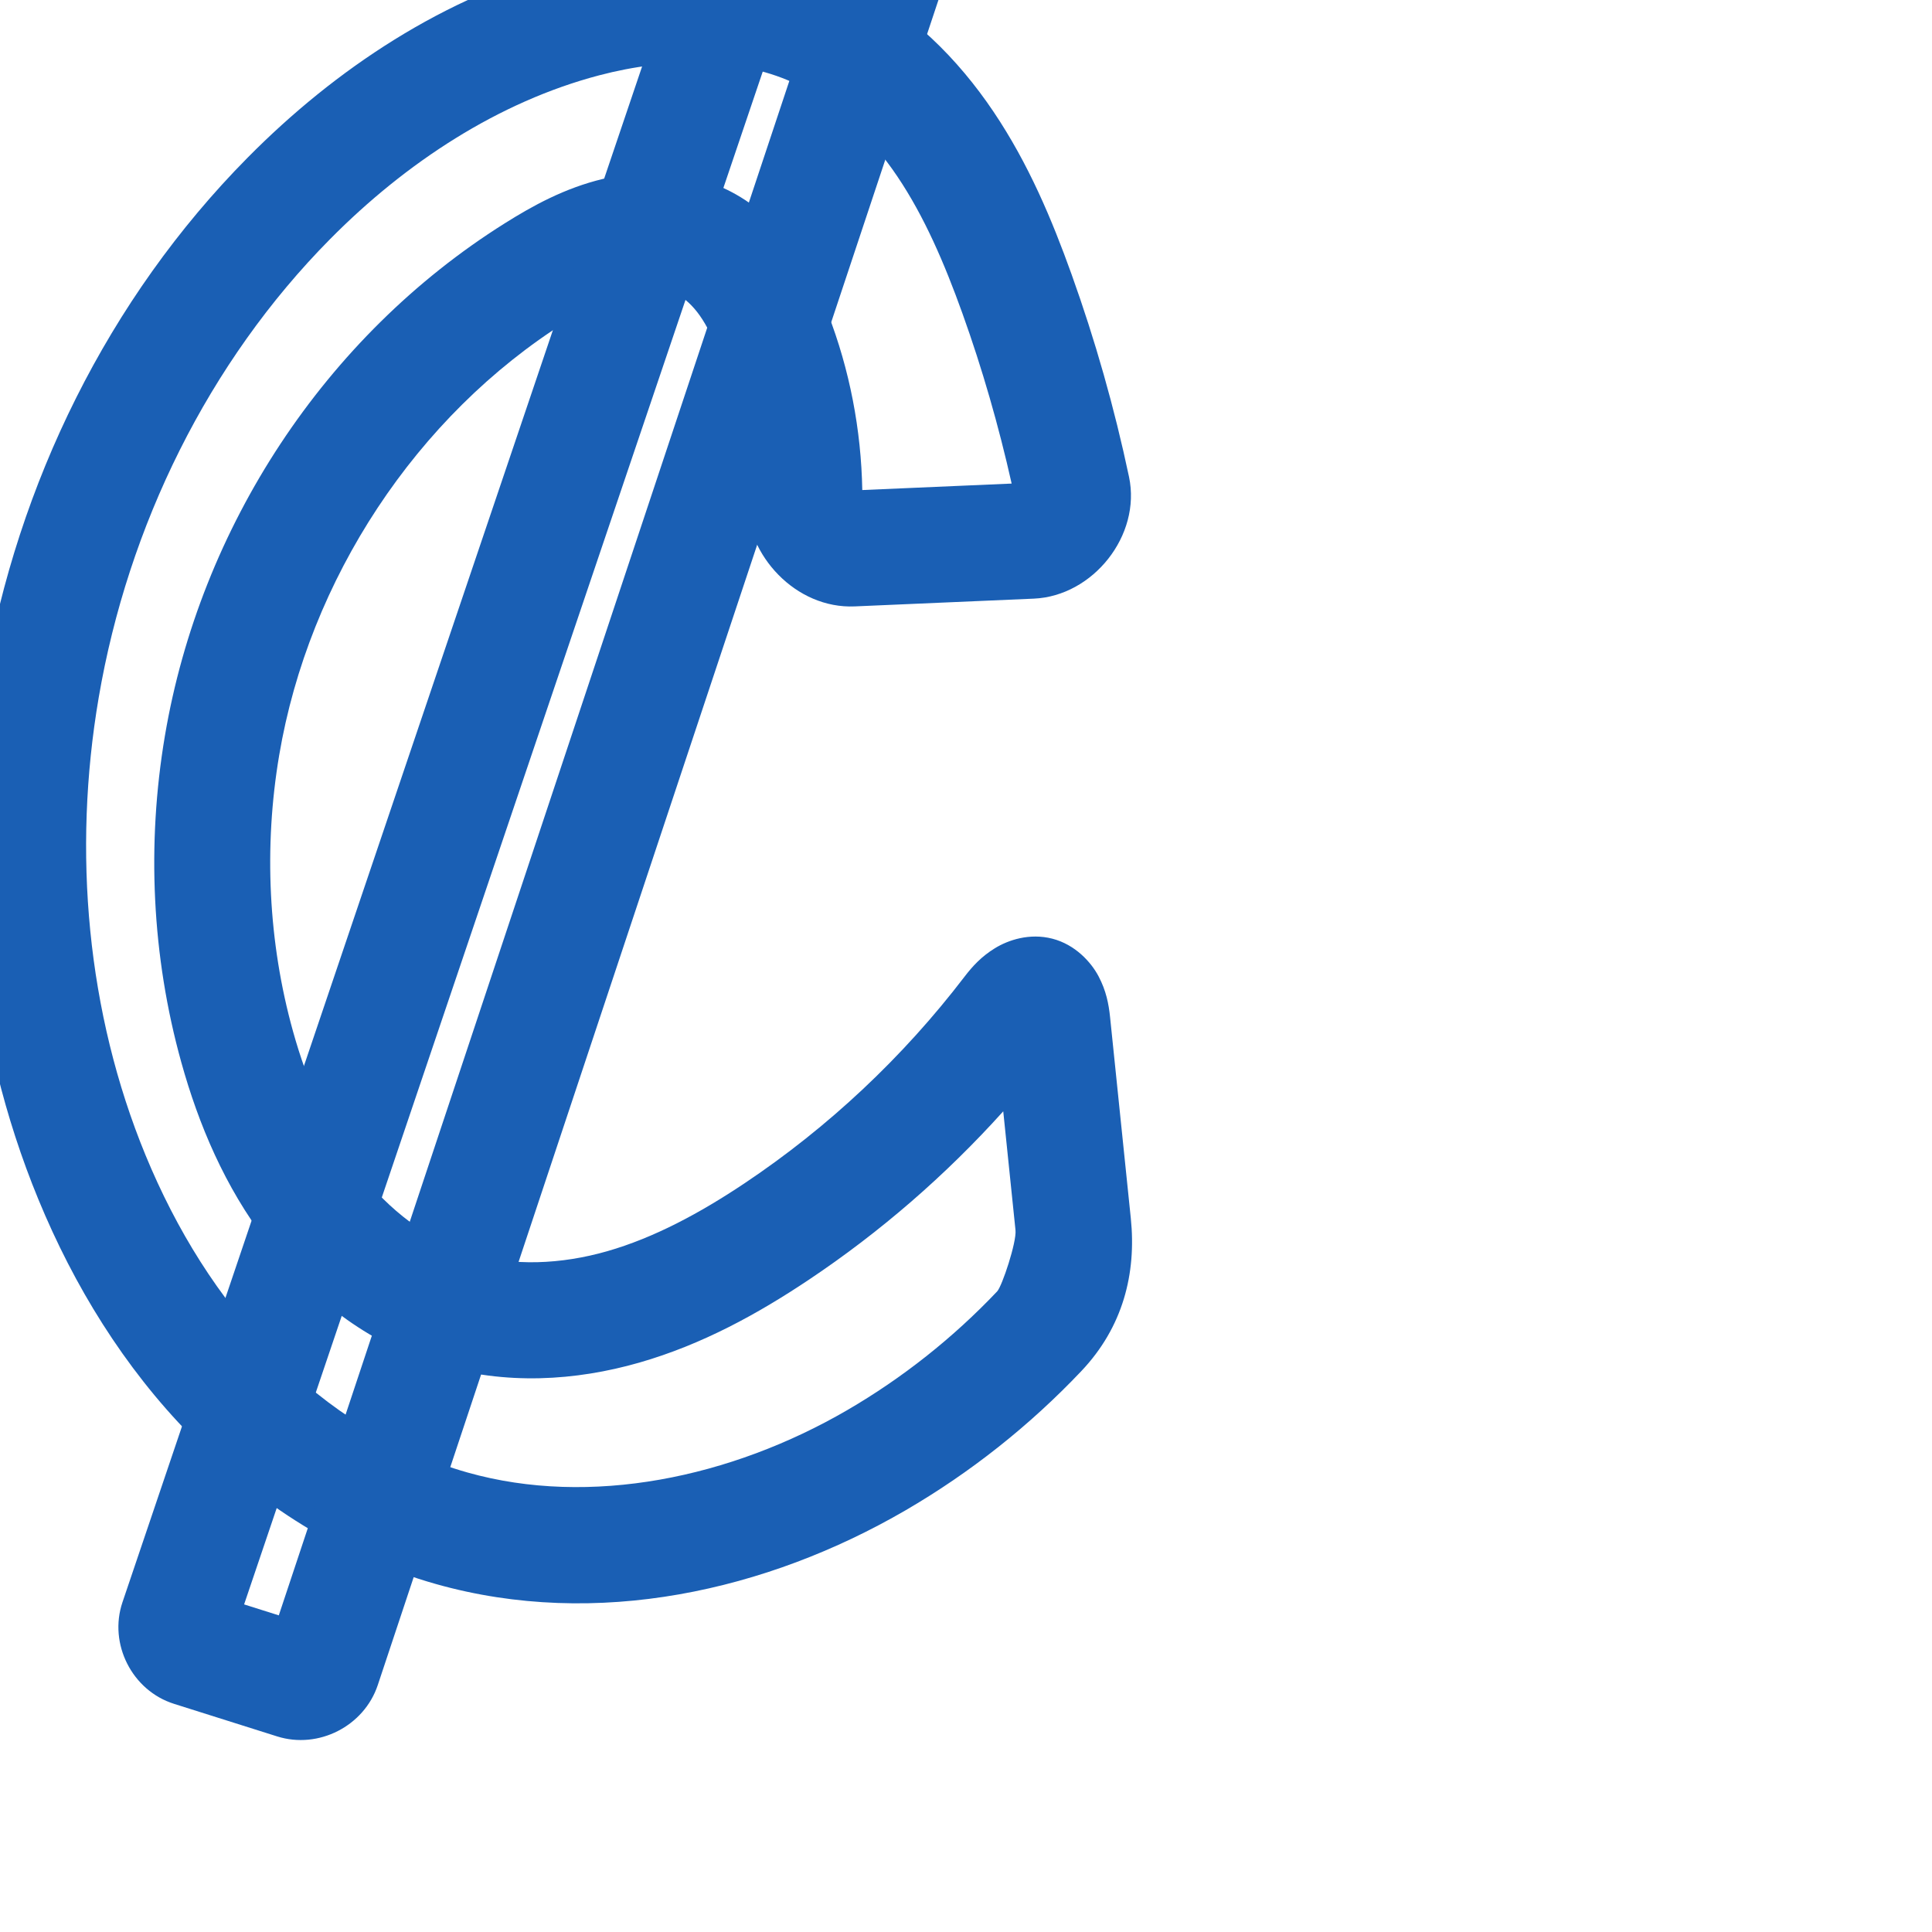 <svg:svg xmlns:cc="http://creativecommons.org/ns#" xmlns:dc="http://purl.org/dc/elements/1.1/" xmlns:inkscape="http://www.inkscape.org/namespaces/inkscape" xmlns:rdf="http://www.w3.org/1999/02/22-rdf-syntax-ns#" xmlns:sodipodi="http://sodipodi.sourceforge.net/DTD/sodipodi-0.dtd" xmlns:svg="http://www.w3.org/2000/svg" xml:space="preserve" width="1000" height="1000" version="1.1" style="clip-rule:evenodd;fill-rule:evenodd;image-rendering:optimizeQuality;shape-rendering:geometricPrecision;text-rendering:geometricPrecision" viewBox="0 0 1000 1000" id="svg10" sodipodi:docname="₵.svg" inkscape:version="1.1.1 (3bf5ae0d25, 2021-09-20)">
  <sodipodi:namedview pagecolor="#ffffff" bordercolor="#666666" borderopacity="1" objecttolerance="10" gridtolerance="10" guidetolerance="10" inkscape:pageopacity="0" inkscape:pageshadow="2" inkscape:window-width="1920" inkscape:window-height="1009" id="namedview12" showgrid="false" inkscape:zoom="0.6002692" inkscape:cx="274.04371" inkscape:cy="346.5112" inkscape:window-x="0" inkscape:window-y="60" inkscape:window-maximized="1" inkscape:current-layer="svg10" showguides="true" inkscape:guide-bbox="true" inkscape:document-rotation="0" inkscape:pagecheckerboard="0">
    <sodipodi:guide position="0,1000" orientation="0,1" id="guide16" inkscape:label="" inkscape:locked="true" inkscape:color="rgb(0,0,255)" />
    <sodipodi:guide position="1763.312,2036.169" orientation="1000,0" id="guide18" />
    <sodipodi:guide position="0,200" orientation="0,1" id="guide20" inkscape:label="base" inkscape:locked="true" inkscape:color="rgb(0,0,255)" />
    <inkscape:grid type="xygrid" id="grid24" originx="-473.376" originy="-489.692" />
    <sodipodi:guide position="0,0" orientation="0,1" id="guide34" inkscape:label="bottom" inkscape:locked="true" inkscape:color="rgb(0,0,255)" />
    <sodipodi:guide position="225.051,1693.319" orientation="0,1" id="guide44" inkscape:label="" inkscape:locked="false" inkscape:color="rgb(0,0,255)" />
    <sodipodi:guide position="0,900" orientation="0,1" id="guide46" inkscape:label="" inkscape:locked="true" inkscape:color="rgb(0,0,255)" />
    <sodipodi:guide position="560.423,506.047" orientation="1,0" id="guide841" inkscape:label="width" />
    <sodipodi:guide position="-210.859,799.743" orientation="0,-1" id="guide856" />
  </sodipodi:namedview>
  <svg:defs id="defs4">
    <inkscape:path-effect effect="fillet_chamfer" id="path-effect926" is_visible="true" lpeversion="1" satellites_param="F,0,0,1,0,0,0,1 @ F,0,0,1,0,0,0,1 @ F,0,0,1,0,0,0,1 @ F,0,0,1,0,0,0,1 @ F,0,0,1,0,0,0,1 @ F,0,0,1,0,0,0,1 @ F,0,0,1,0,0,0,1 @ F,0,0,1,0,31.674,0,1 @ F,0,0,1,0,31.674,0,1 @ F,0,0,1,0,0,0,1 @ F,0,0,1,0,0,0,1 @ F,0,0,1,0,0,0,1 @ F,0,0,1,0,0,0,1 @ F,0,0,1,0,0,0,1 @ F,0,0,1,0,0,0,1 @ F,0,0,1,0,0,0,1 @ F,0,0,1,0,0,0,1 @ F,0,0,1,0,0,0,1 @ F,0,0,1,0,0,0,1 @ F,0,0,1,0,0,0,1 @ F,0,1,1,0,26.219,0,1 @ F,0,1,1,0,26.219,0,1 @ F,0,0,1,0,0,0,1 @ F,0,0,1,0,0,0,1 @ F,0,0,1,0,0,0,1" unit="px" method="auto" mode="F" radius="0" chamfer_steps="1" flexible="false" use_knot_distance="true" apply_no_radius="true" apply_with_radius="true" only_selected="true" hide_knots="false" />
    <inkscape:path-effect effect="fillet_chamfer" id="path-effect870" is_visible="true" lpeversion="1" satellites_param="F,0,0,1,0,0,0,1 @ F,0,0,1,0,0,0,1 @ F,0,0,1,0,0,0,1 @ F,0,0,1,0,0,0,1 @ F,0,0,1,0,0,0,1 @ F,0,0,1,0,0,0,1 @ F,0,0,1,0,0,0,1 @ F,0,1,1,0,30.932,0,1 @ F,0,1,1,0,30.932,0,1 @ F,0,0,1,0,0,0,1 @ F,0,0,1,0,0,0,1 @ F,0,0,1,0,0,0,1 @ F,0,0,1,0,0,0,1 @ F,0,0,1,0,0,0,1 @ F,0,0,1,0,0,0,1 @ F,0,0,1,0,0,0,1 @ F,0,0,1,0,0,0,1 @ F,0,0,1,0,0,0,1 @ F,0,0,1,0,0,0,1 @ F,0,0,1,0,0,0,1 @ F,0,0,1,0,0,0,1 @ F,0,1,1,0,30.932,0,1 @ F,0,1,1,0,30.932,0,1 @ F,0,0,1,0,0,0,1 @ F,0,0,1,0,0,0,1 @ F,0,0,1,0,0,0,1" unit="px" method="auto" mode="F" radius="0" chamfer_steps="1" flexible="false" use_knot_distance="true" apply_no_radius="true" apply_with_radius="true" only_selected="true" hide_knots="false" />
    <inkscape:path-effect effect="spiro" id="path-effect868" is_visible="true" lpeversion="1" />
    <inkscape:path-effect effect="spiro" id="path-effect862" is_visible="true" lpeversion="1" />
    <inkscape:path-effect effect="fillet_chamfer" id="path-effect859" is_visible="true" lpeversion="1" satellites_param="F,0,1,1,0,21.924,0,1 @ F,0,0,1,0,0,0,1 @ F,0,0,1,0,0,0,1 @ F,0,0,1,0,0,0,1 @ F,0,0,1,0,0,0,1 @ F,0,0,1,0,0,0,1 @ F,0,0,1,0,0,0,1 @ F,0,0,1,0,0,0,1 @ F,0,0,1,0,0,0,1 @ F,0,1,1,0,21.924,0,1 @ F,0,1,1,0,21.924,0,1 @ F,0,0,1,0,0,0,1 @ F,0,0,1,0,0,0,1 @ F,0,0,1,0,0,0,1 @ F,0,0,1,0,0,0,1 @ F,0,0,1,0,0,0,1 @ F,0,0,1,0,0,0,1 @ F,0,0,1,0,0,0,1 @ F,0,1,1,0,21.924,0,1" unit="px" method="auto" mode="F" radius="0" chamfer_steps="1" flexible="false" use_knot_distance="true" apply_no_radius="true" apply_with_radius="true" only_selected="true" hide_knots="false" />
    <inkscape:path-effect effect="fillet_chamfer" id="path-effect858" is_visible="true" lpeversion="1" satellites_param="F,0,0,1,0,17.042,0,1 @ F,0,0,1,0,0,0,1 @ F,0,0,1,0,0,0,1 @ F,0,0,1,0,0,0,1 @ F,0,0,1,0,0,0,1 @ F,0,0,1,0,0,0,1 @ F,0,0,1,0,0,0,1 @ F,0,0,1,0,0,0,1 @ F,0,0,1,0,0,0,1 @ F,0,0,1,0,16.278,0,1 @ F,0,0,1,0,41.225,0,1 @ F,0,1,1,0,0,0,1 @ F,0,0,1,0,0,0,1 @ F,0,0,1,0,0,0,1 @ F,0,0,1,0,0,0,1 @ F,0,0,1,0,0,0,1 @ F,0,0,1,0,0,0,1 @ F,0,1,1,0,0,0,1 @ F,0,1,1,0,0,0,1 @ F,0,0,1,0,21.886,0,1" unit="px" method="auto" mode="F" radius="0" chamfer_steps="1" flexible="false" use_knot_distance="true" apply_no_radius="true" apply_with_radius="true" only_selected="true" hide_knots="false" />
    <inkscape:path-effect effect="spiro" id="path-effect857" is_visible="true" lpeversion="1" />
    <inkscape:path-effect effect="spiro" id="path-effect137" is_visible="true" lpeversion="1" />
    <inkscape:path-effect effect="spiro" id="path-effect133" is_visible="true" lpeversion="1" />
    <inkscape:path-effect effect="spiro" id="path-effect114" is_visible="true" lpeversion="1" />
    <inkscape:path-effect effect="spiro" id="path-effect853" is_visible="true" lpeversion="1" />
    <inkscape:path-effect effect="spiro" id="path-effect928" is_visible="true" lpeversion="1" />
    <inkscape:path-effect effect="spiro" id="path-effect921" is_visible="true" lpeversion="1" />
    <inkscape:path-effect effect="spiro" id="path-effect917" is_visible="true" lpeversion="1" />
    <inkscape:path-effect effect="spiro" id="path-effect849" is_visible="true" lpeversion="1" />
    <inkscape:path-effect effect="spiro" id="path-effect851" is_visible="true" lpeversion="1" />
    <svg:style type="text/css" id="style2">
      
      .fil0 {
        fill: #EF7F1A;
        fill-rule: nonzero
      }
      
    </svg:style>
    <inkscape:path-effect effect="spiro" id="path-effect1214" is_visible="true" lpeversion="1" />
    <inkscape:path-effect effect="spiro" id="path-effect1195" is_visible="true" lpeversion="1" />
    <inkscape:path-effect effect="spiro" id="path-effect992" is_visible="true" lpeversion="1" />
    <inkscape:path-effect effect="spiro" id="path-effect1060" is_visible="true" lpeversion="1" />
    <inkscape:path-effect effect="spiro" id="path-effect1047" is_visible="true" lpeversion="1" />
    <inkscape:path-effect effect="spiro" id="path-effect1085" is_visible="true" lpeversion="1" />
    <inkscape:path-effect effect="spiro" id="path-effect1286" is_visible="true" lpeversion="1" />
    <inkscape:path-effect effect="spiro" id="path-effect117" is_visible="true" lpeversion="1" />
  <inkscape:path-effect effect="spiro" id="path-effect915" is_visible="true" lpeversion="1" /><inkscape:path-effect effect="fillet_chamfer" id="path-effect6511" is_visible="true" lpeversion="1" satellites_param="F,0,0,1,0,11.491,0,1 @ F,0,1,1,0,11.491,0,1 @ F,0,1,1,0,11.491,0,1 @ F,0,1,1,0,11.491,0,1" unit="px" method="auto" mode="F" radius="0" chamfer_steps="1" flexible="false" use_knot_distance="true" apply_no_radius="true" apply_with_radius="true" only_selected="false" hide_knots="false" /></svg:defs>

  <svg:g id="path860"><svg:path style="color:#000000;clip-rule:nonzero;fill:#1a5fb4;fill-rule:nonzero;stroke-linecap:round;stroke-linejoin:round;-inkscape-stroke:none;shape-rendering:auto" d="m 366.908,-27.572 c -24.674,-0.932 -49.236,2.521 -72.156,8.562 C 230.024,-1.948 173.612,35.677 128.197,81.568 55.894,154.631 9.104,250.425 -8.061,350.996 -23.42,440.988 -15.261,535.565 19.881,620.84 38.212,665.321 64.028,707.619 98.648,742.896 c 34.696,35.355 78.084,63.194 127.002,76.998 83.173,23.47 171.413,3.51 243.053,-38.156 33.59,-19.536 64.287,-43.878 90.99,-72.059 21.539,-22.731 28.562,-50.479 25.611,-79.1 L 574.57,526.449 c -0.712,-6.904 -2.039,-13.682 -5.953,-21.107 -3.914,-7.425 -12.123,-16.428 -23.906,-19.475 -11.783,-3.047 -22.824,0.67 -29.773,4.949 -6.95,4.279 -11.551,9.284 -15.721,14.74 -31.773,41.574 -70.473,77.943 -113.959,106.99 -23.098,15.429 -46.76,28.133 -70.918,35.066 -23.952,6.874 -49.003,7.878 -70.385,1.305 -22.138,-6.806 -42.805,-22.551 -58.242,-42.723 -15.581,-20.359 -26.569,-45.489 -34.064,-72.426 -12.835,-46.13 -15.153,-95.421 -7.143,-142.852 15.35,-90.885 70.883,-175.648 148.617,-224.486 11.942,-7.503 23.031,-13.114 33.039,-15.506 9.59,-2.292 18.901,-1.376 24.469,1.518 3.675,1.91 7.901,5.674 11.582,10.895 3.753,5.322 7.141,12.294 10.324,20.516 9.201,23.766 13.93,49.418 13.893,74.975 -0.042,28.66 25.502,56.364 55.996,55.043 l 92.693,-4.018 C 565.659,308.53 590.809,277.216 584.375,246.801 576.851,211.234 566.909,176.182 554.631,141.961 544.549,113.861 532.418,84.821 514.236,57.814 495.961,30.669 471.451,5.789 439.742,-9.818 416.369,-21.323 391.582,-26.64 366.908,-27.572 Z m -2.709,60.129 c 17.643,0.641 34.434,4.267 49.045,11.459 19.817,9.754 37.424,26.813 51.221,47.307 13.89,20.632 24.377,44.947 33.689,70.902 10.327,28.782 18.774,58.231 25.473,88.07 l -77.311,3.352 c -0.57,-31.212 -6.527,-62.266 -17.826,-91.453 -4.126,-10.658 -9.328,-22.208 -17.242,-33.432 -7.986,-11.326 -18.656,-22.13 -32.945,-29.557 -21.907,-11.387 -45.564,-11.542 -66.09,-6.635 -20.108,4.807 -36.733,14.087 -51.01,23.057 -93.1,58.492 -157.61,157.248 -175.859,265.299 -9.458,56.001 -6.784,114 8.5,168.928 8.942,32.139 22.535,64.468 44.221,92.805 21.83,28.525 51.785,52.398 88.26,63.611 35.151,10.806 71.67,8.456 104.566,-0.984 32.69,-9.382 61.613,-25.423 87.695,-42.846 37.051,-24.75 70.91,-54.14 100.693,-87.221 l 6.342,61.514 c 0.637,6.181 -6.962,29.02 -9.48,31.678 -22.772,24.032 -49.013,44.834 -77.604,61.463 -60.172,34.997 -133.011,50.219 -196.592,32.277 C 204.493,751.582 169.633,729.568 141.471,700.871 113.232,672.096 91.218,636.471 75.355,597.979 44.946,524.187 37.498,440.69 51.084,361.09 66.26,272.173 107.935,187.342 170.846,123.771 c 39.422,-39.836 87.303,-71.082 139.199,-84.762 18.017,-4.749 36.512,-7.094 54.154,-6.453 z" id="path7493" /></svg:g>
  <svg:g id="path913"><svg:path style="color:#000000;fill:#1a5fb4;stroke-linecap:round;stroke-linejoin:round;-inkscape-stroke:none;fill-rule:nonzero" d="m 410.092,-115.242 c -16.159,1.194 -31.12,11.865 -36.561,27.945 L 63.387,829.326 c -7.287,21.538 4.976,45.721 26.658,52.568 l 53.406,16.865 c 21.385,6.754 45.006,-5.299 52.086,-26.578 L 500.334,-43.891 c 7.085,-21.293 -4.641,-45.114 -25.836,-52.486 L 426.342,-113.127 c -5.344,-1.859 -10.864,-2.513 -16.25,-2.115 z m 14.26,64.949 13.334,4.639 -293.381,881.762 -17.953,-5.668 z" id="path7509" /></svg:g></svg:svg>